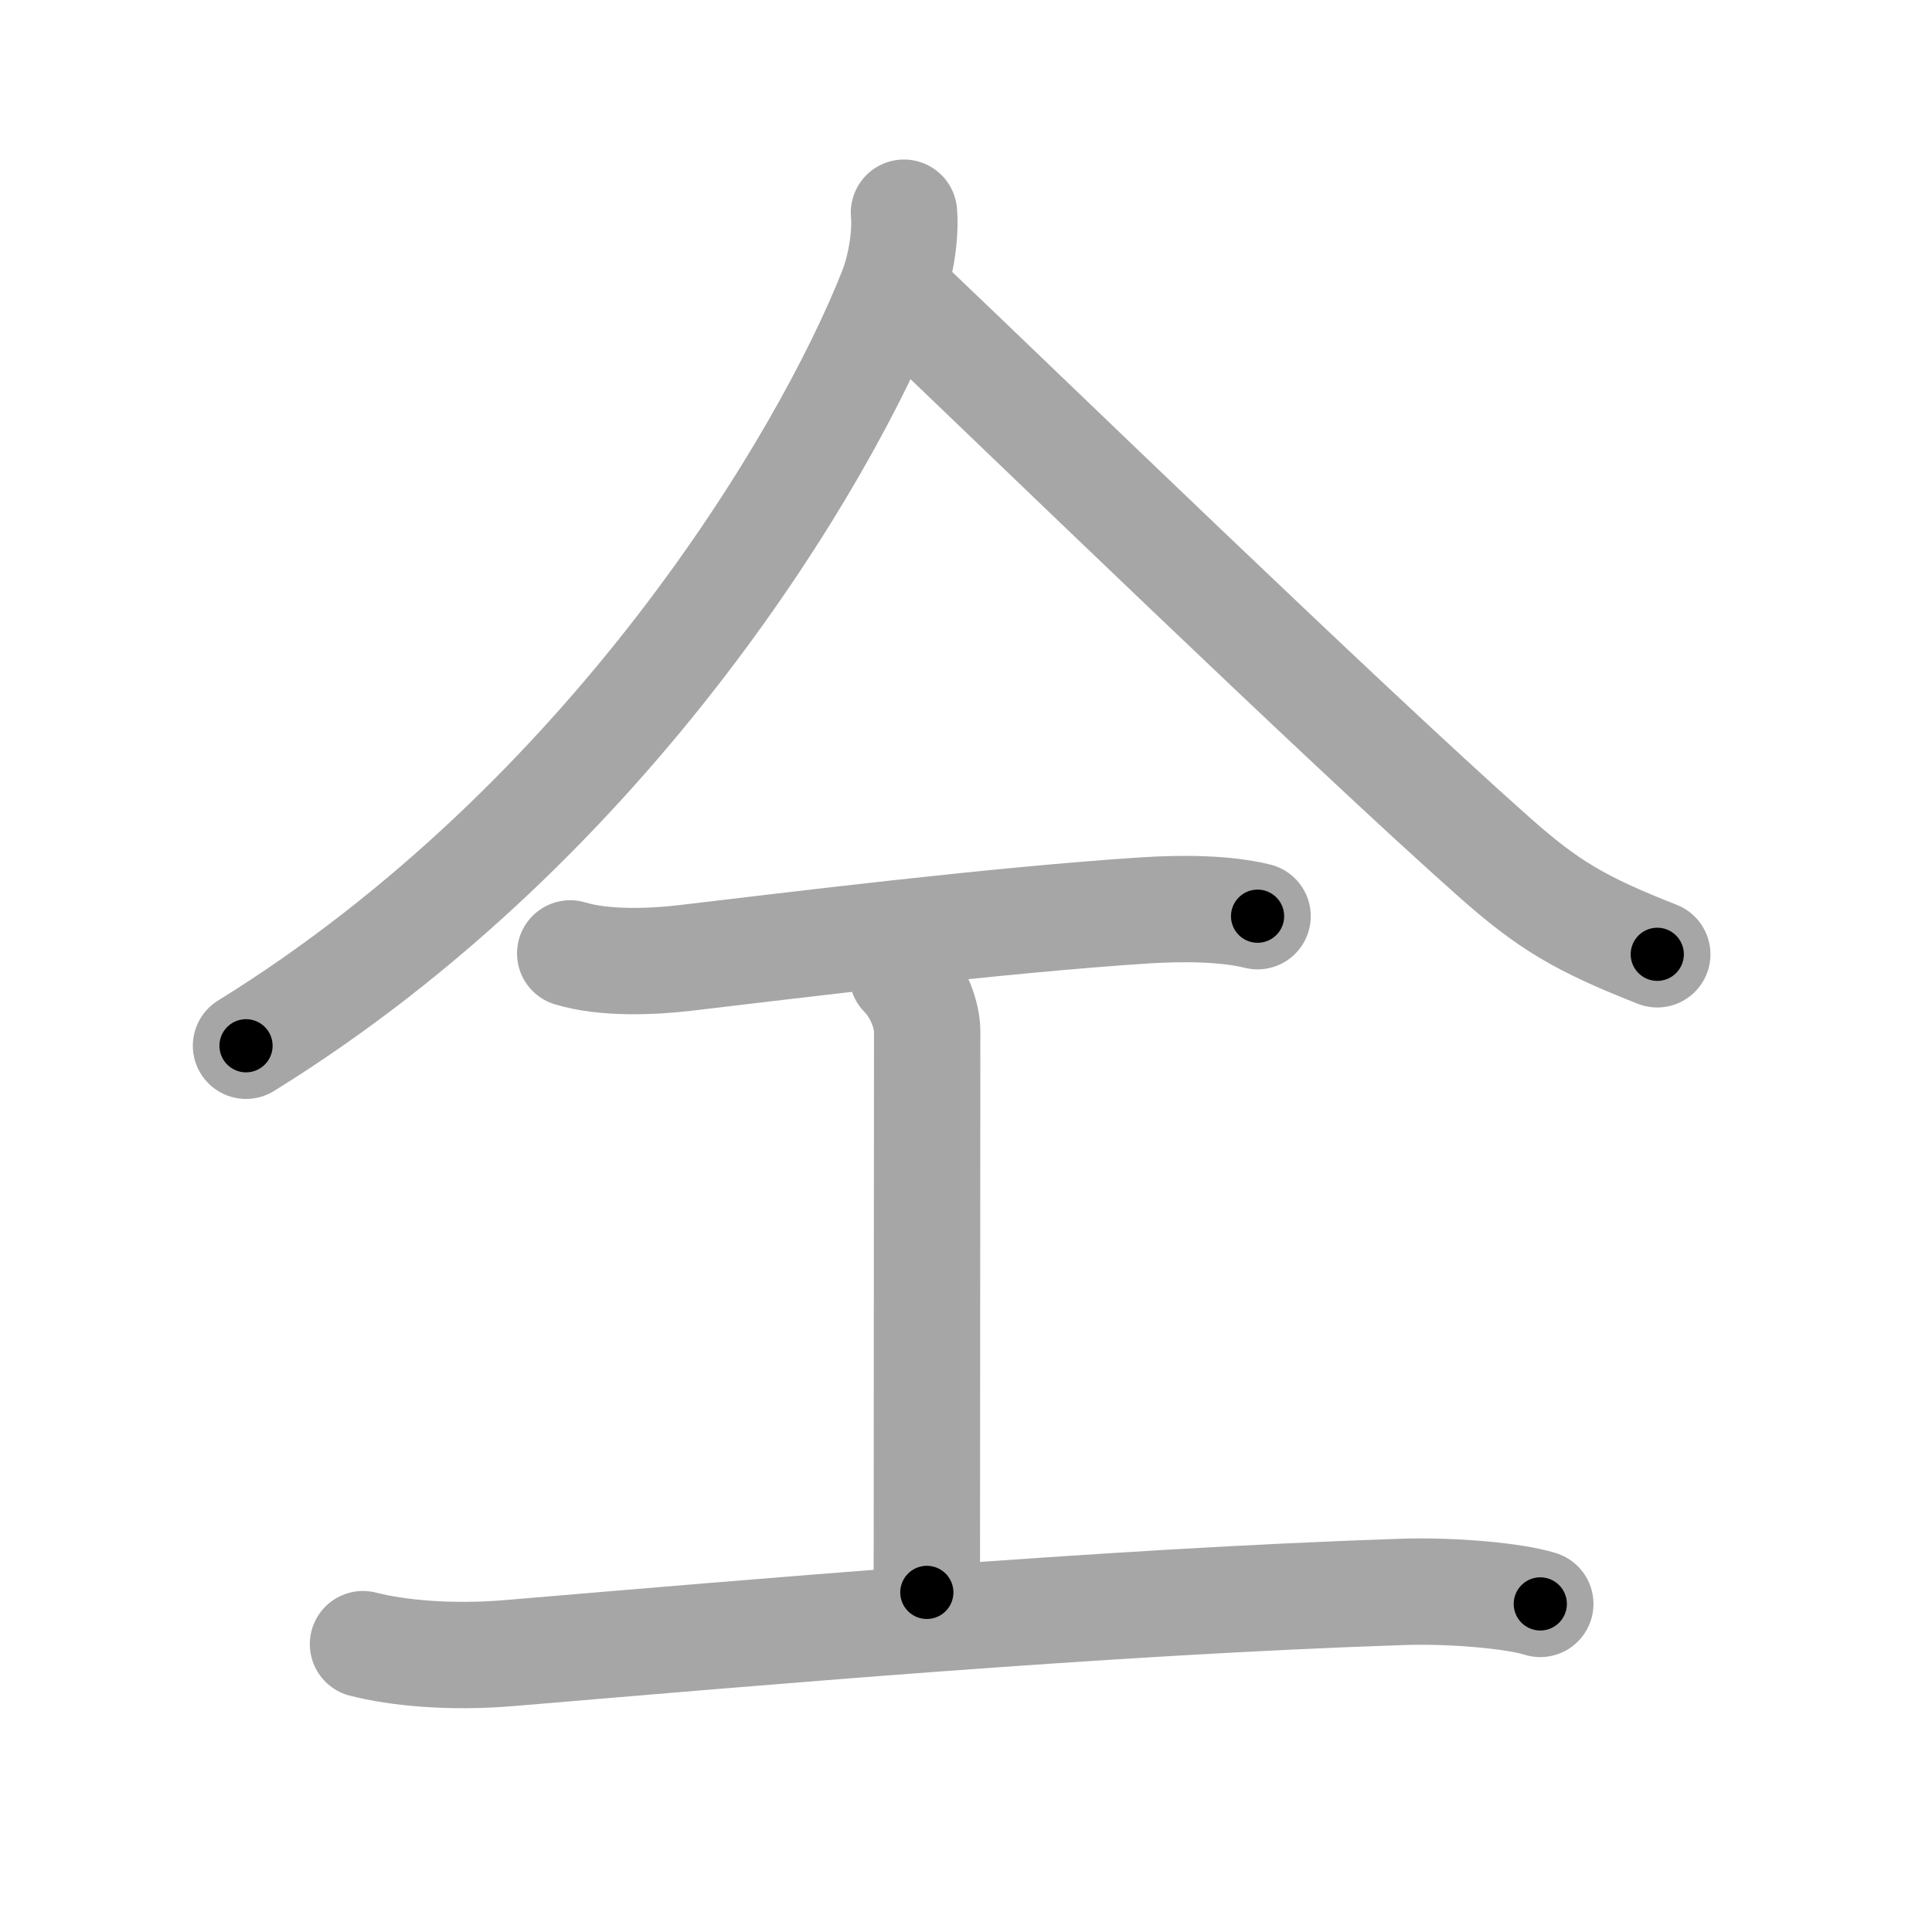 <svg xmlns="http://www.w3.org/2000/svg" viewBox="0 0 109 109" id="4edd"><g fill="none" stroke="#a6a6a6" stroke-width="6" stroke-linecap="round" stroke-linejoin="round"><g><g><path d="M51,12c0.1,1.1-0.11,2.9-0.71,4.42C46.54,25.91,34.42,46.29,13.88,59" /><path d="M51.25,17.13c6.01,5.71,24.37,23.52,33.03,31.21c3.08,2.73,4.85,3.78,9.22,5.5" /></g><g><path d="M32.17,53.79c1.95,0.59,4.65,0.47,6.45,0.26c6.04-0.71,17.52-2.14,26.01-2.69c2.11-0.13,4.5-0.12,6.32,0.33" /><path d="M50.91,54.99c0.92,0.92,1.4,2.3,1.4,3.2c0,6.3-0.02,24.06-0.02,31.65" /><path d="M20.48,92.76c1.91,0.49,4.89,0.79,8.3,0.5c13.59-1.14,33.47-2.89,50.39-3.45c2.86-0.09,6.3,0.23,7.73,0.68" /></g></g></g><g fill="none" stroke="#000" stroke-width="3" stroke-linecap="round" stroke-linejoin="round"><path d="M51,12c0.1,1.1-0.11,2.9-0.71,4.42C46.54,25.91,34.42,46.29,13.88,59" stroke-dasharray="61.37" stroke-dashoffset="61.37"><animate attributeName="stroke-dashoffset" values="61.37;61.37;0" dur="0.461s" fill="freeze" begin="0s;4edd.click" /></path><path d="M51.25,17.13c6.01,5.71,24.37,23.52,33.03,31.21c3.08,2.73,4.85,3.78,9.22,5.5" stroke-dasharray="56.257" stroke-dashoffset="56.257"><animate attributeName="stroke-dashoffset" values="56.257" fill="freeze" begin="4edd.click" /><animate attributeName="stroke-dashoffset" values="56.257;56.257;0" keyTimes="0;0.45;1" dur="1.024s" fill="freeze" begin="0s;4edd.click" /></path><path d="M32.17,53.79c1.95,0.59,4.65,0.47,6.45,0.26c6.04-0.71,17.52-2.14,26.01-2.69c2.11-0.13,4.5-0.12,6.32,0.33" stroke-dasharray="38.999" stroke-dashoffset="38.999"><animate attributeName="stroke-dashoffset" values="38.999" fill="freeze" begin="4edd.click" /><animate attributeName="stroke-dashoffset" values="38.999;38.999;0" keyTimes="0;0.724;1" dur="1.414s" fill="freeze" begin="0s;4edd.click" /></path><path d="M50.91,54.99c0.92,0.92,1.4,2.3,1.4,3.2c0,6.3-0.02,24.06-0.02,31.65" stroke-dasharray="35.222" stroke-dashoffset="35.222"><animate attributeName="stroke-dashoffset" values="35.222" fill="freeze" begin="4edd.click" /><animate attributeName="stroke-dashoffset" values="35.222;35.222;0" keyTimes="0;0.801;1" dur="1.766s" fill="freeze" begin="0s;4edd.click" /></path><path d="M20.48,92.76c1.91,0.49,4.89,0.79,8.3,0.5c13.59-1.14,33.47-2.89,50.39-3.45c2.86-0.09,6.3,0.23,7.73,0.68" stroke-dasharray="66.649" stroke-dashoffset="66.649"><animate attributeName="stroke-dashoffset" values="66.649" fill="freeze" begin="4edd.click" /><animate attributeName="stroke-dashoffset" values="66.649;66.649;0" keyTimes="0;0.779;1" dur="2.267s" fill="freeze" begin="0s;4edd.click" /></path></g></svg>